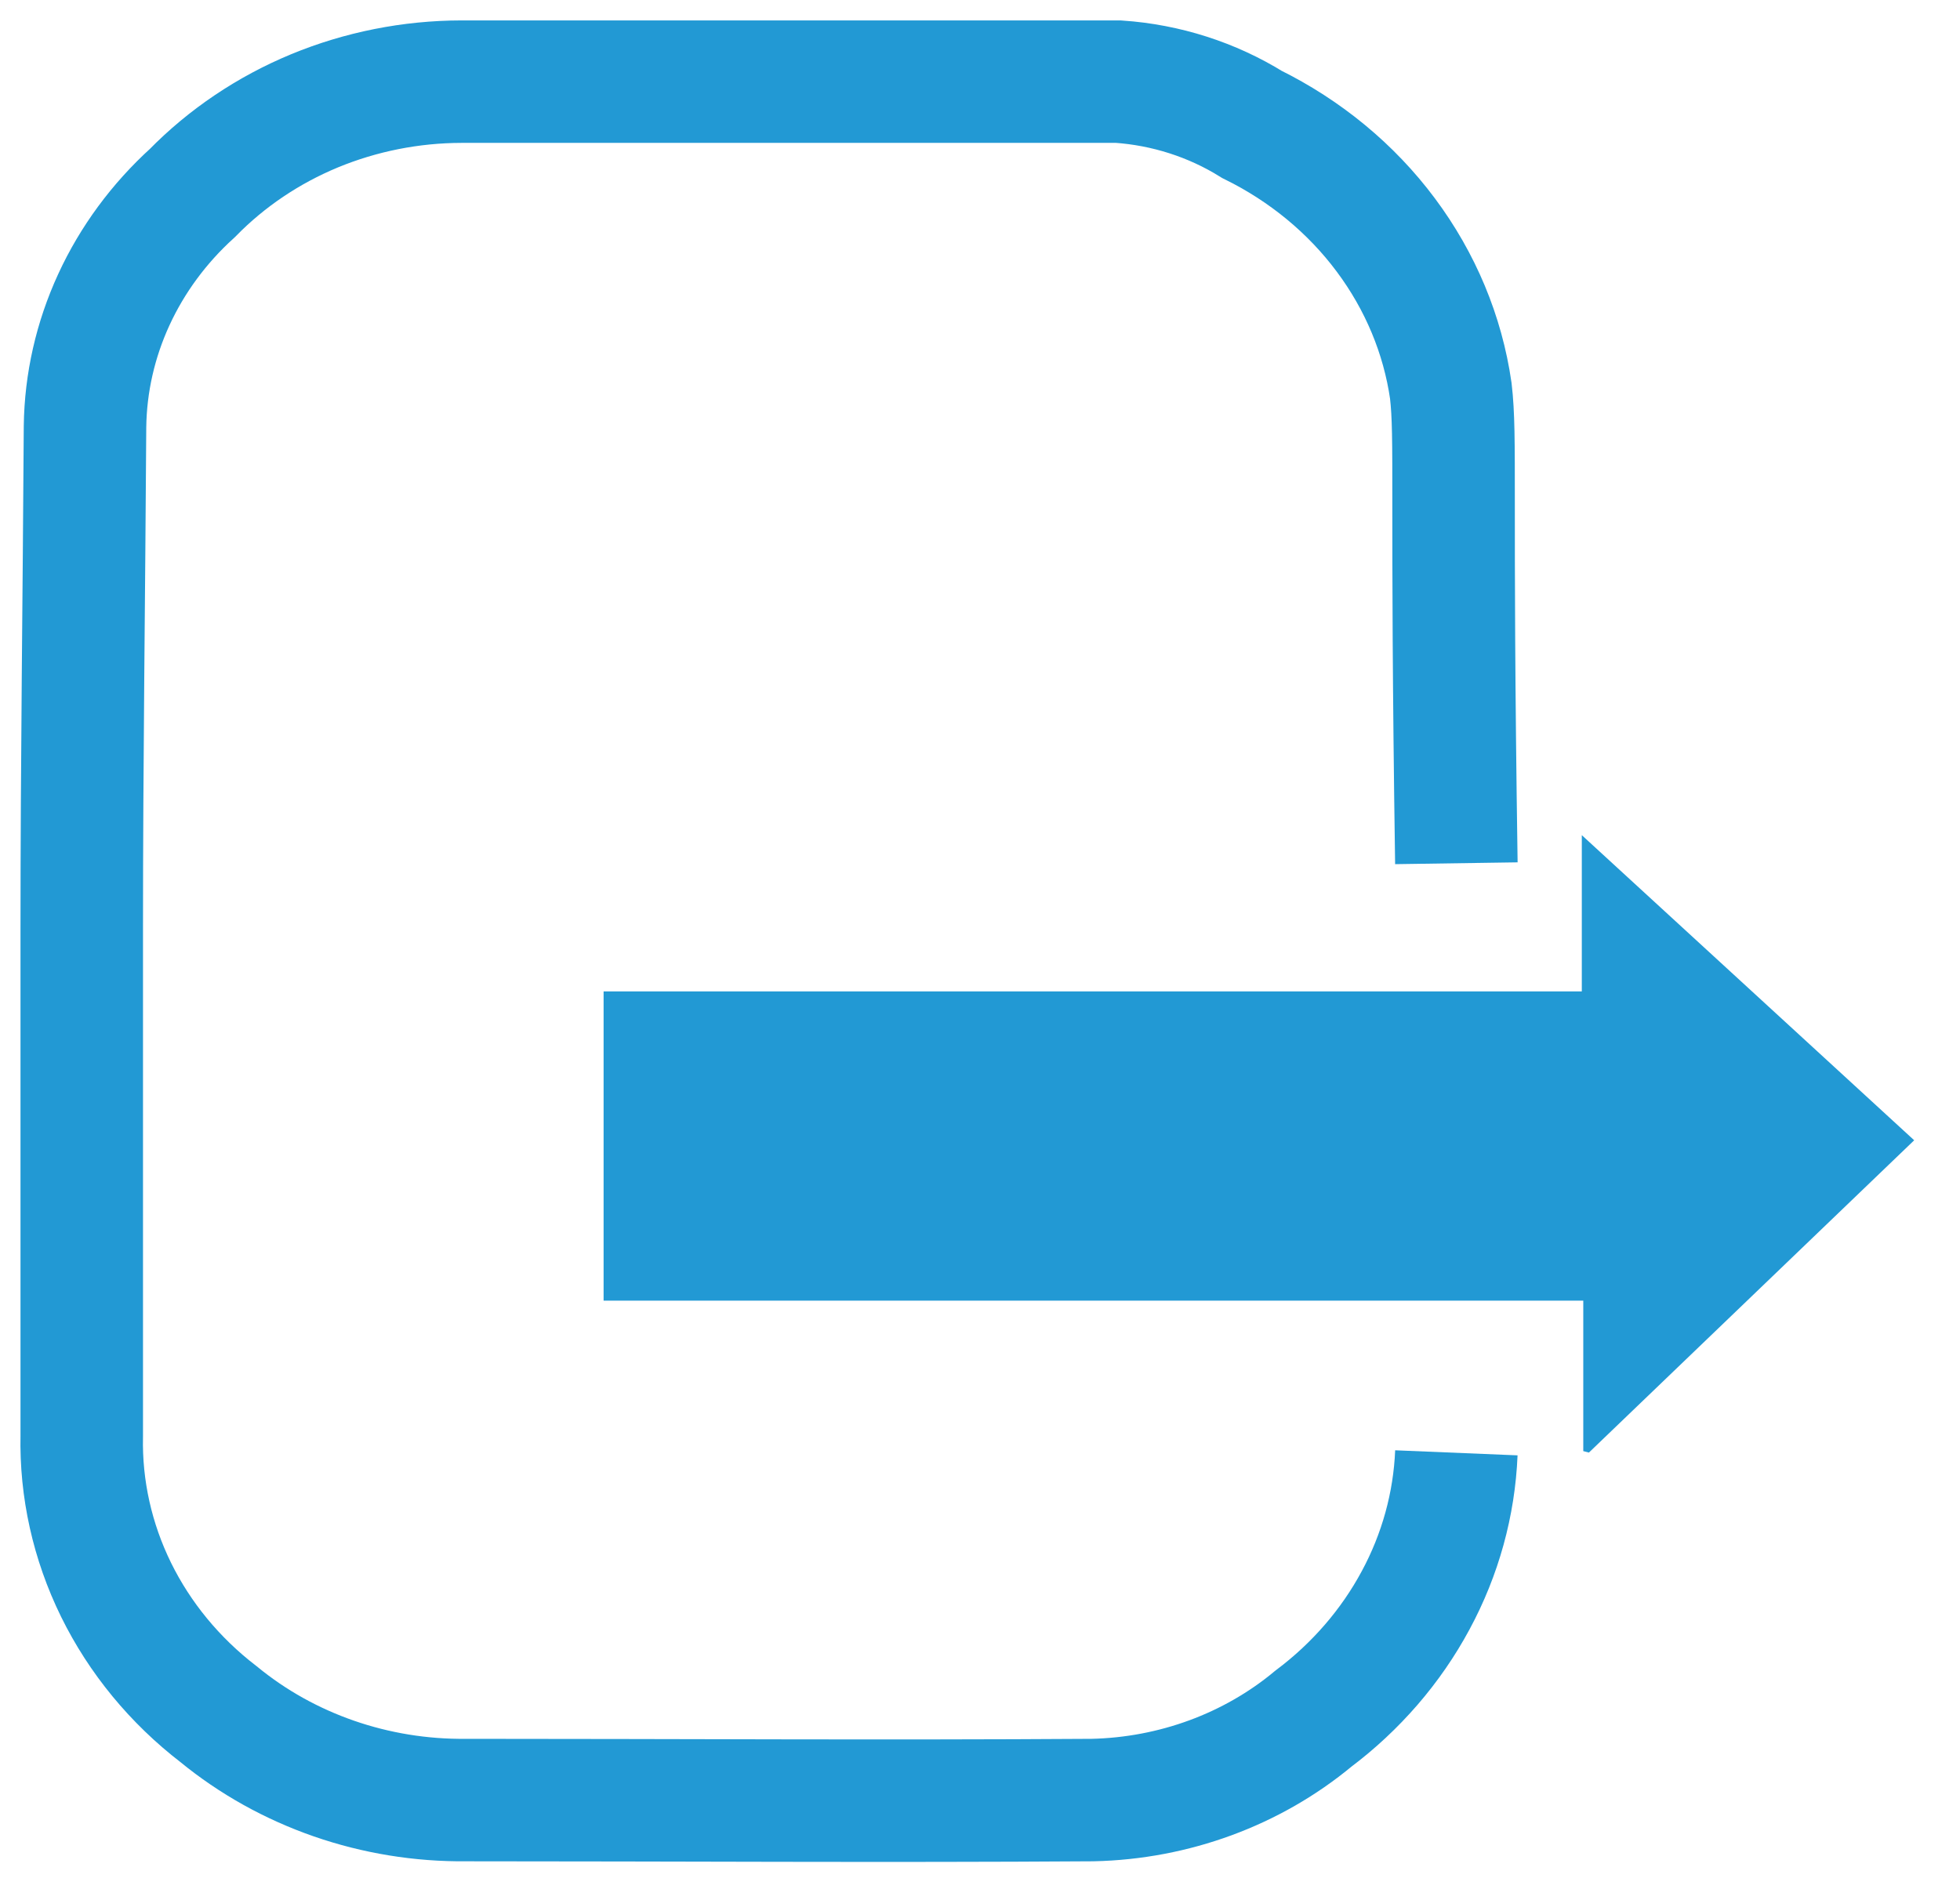 <svg width="24" height="23" viewBox="0 0 24 23" fill="none" xmlns="http://www.w3.org/2000/svg">
<path d="M17.833 17.794C17.807 18.423 17.637 19.04 17.334 19.601C17.032 20.163 16.604 20.658 16.081 21.051C15.334 21.672 14.376 22.025 13.379 22.047C10.822 22.064 8.266 22.047 5.71 22.047C4.595 22.059 3.515 21.684 2.676 20.995C2.14 20.583 1.711 20.061 1.421 19.471C1.131 18.88 0.987 18.235 1.001 17.584C1.001 15.516 1.001 13.45 1.001 11.382C1.001 9.314 1.029 7.275 1.041 5.224C1.048 4.689 1.168 4.161 1.394 3.67C1.62 3.179 1.947 2.735 2.357 2.363C2.776 1.935 3.285 1.592 3.852 1.357C4.419 1.123 5.031 1.001 5.651 1C8.331 1 11.015 1 13.695 1C14.279 1.04 14.842 1.221 15.33 1.524C15.983 1.846 16.546 2.31 16.969 2.878C17.393 3.446 17.666 4.1 17.765 4.787C17.833 5.38 17.765 6 17.833 10.573" stroke="#2299D4" stroke-width="1.5"/>
<path d="M7.391 15.93V12.143H19.369V10.229L23.439 13.966L19.456 17.791L19.387 17.773V15.93H7.391Z" fill="#2299D4"/>
</svg>

